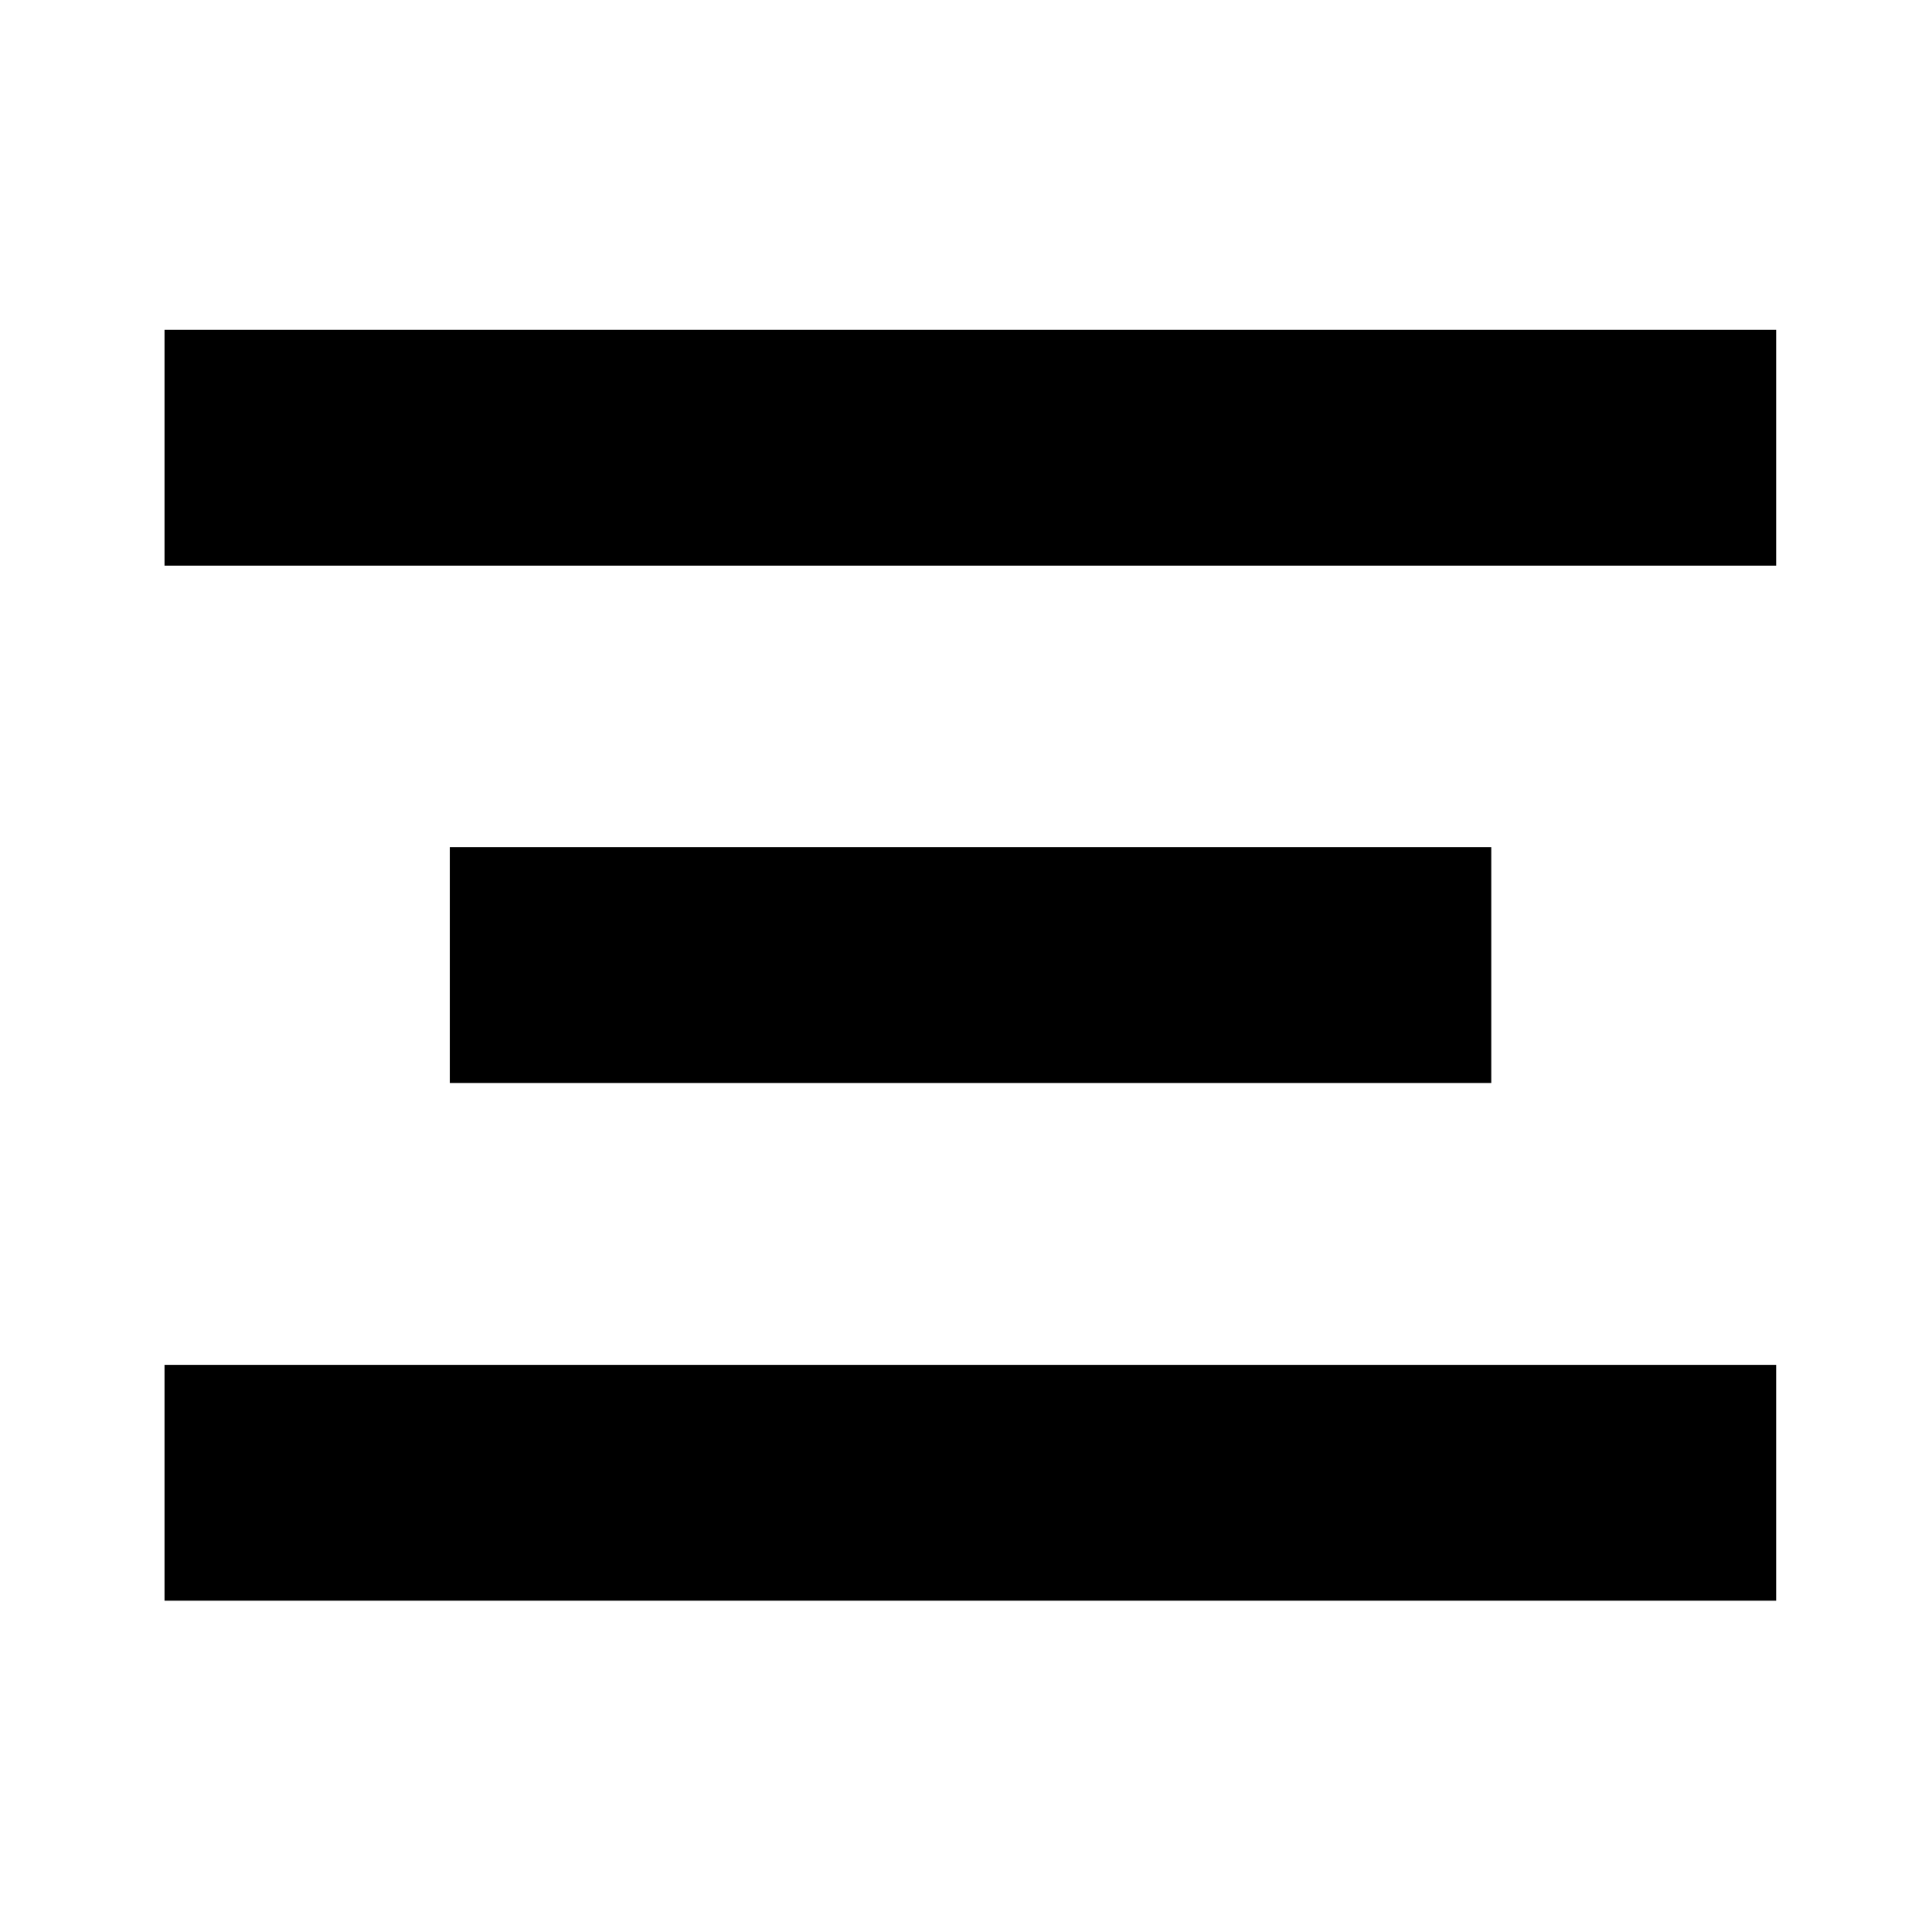 <?xml version="1.0" encoding="utf-8"?>
<!-- Generator: Adobe Illustrator 20.1.0, SVG Export Plug-In . SVG Version: 6.00 Build 0)  -->
<svg version="1.1" id="Layer_1" xmlns="http://www.w3.org/2000/svg" xmlns:xlink="http://www.w3.org/1999/xlink" x="0px" y="0px"
	 width="512px" height="512px" viewBox="0 0 512 512" style="enable-background:new 0 0 512 512;" xml:space="preserve">
<g>
	<rect x="43.6" y="87.4" width="427.1" height="62.5"/>
	<rect x="43.6" y="361.7" width="427.1" height="62.5"/>
	<rect x="119.2" y="224.5" width="276" height="62.5"/>
</g>
<title>Redactor</title>
</svg>

